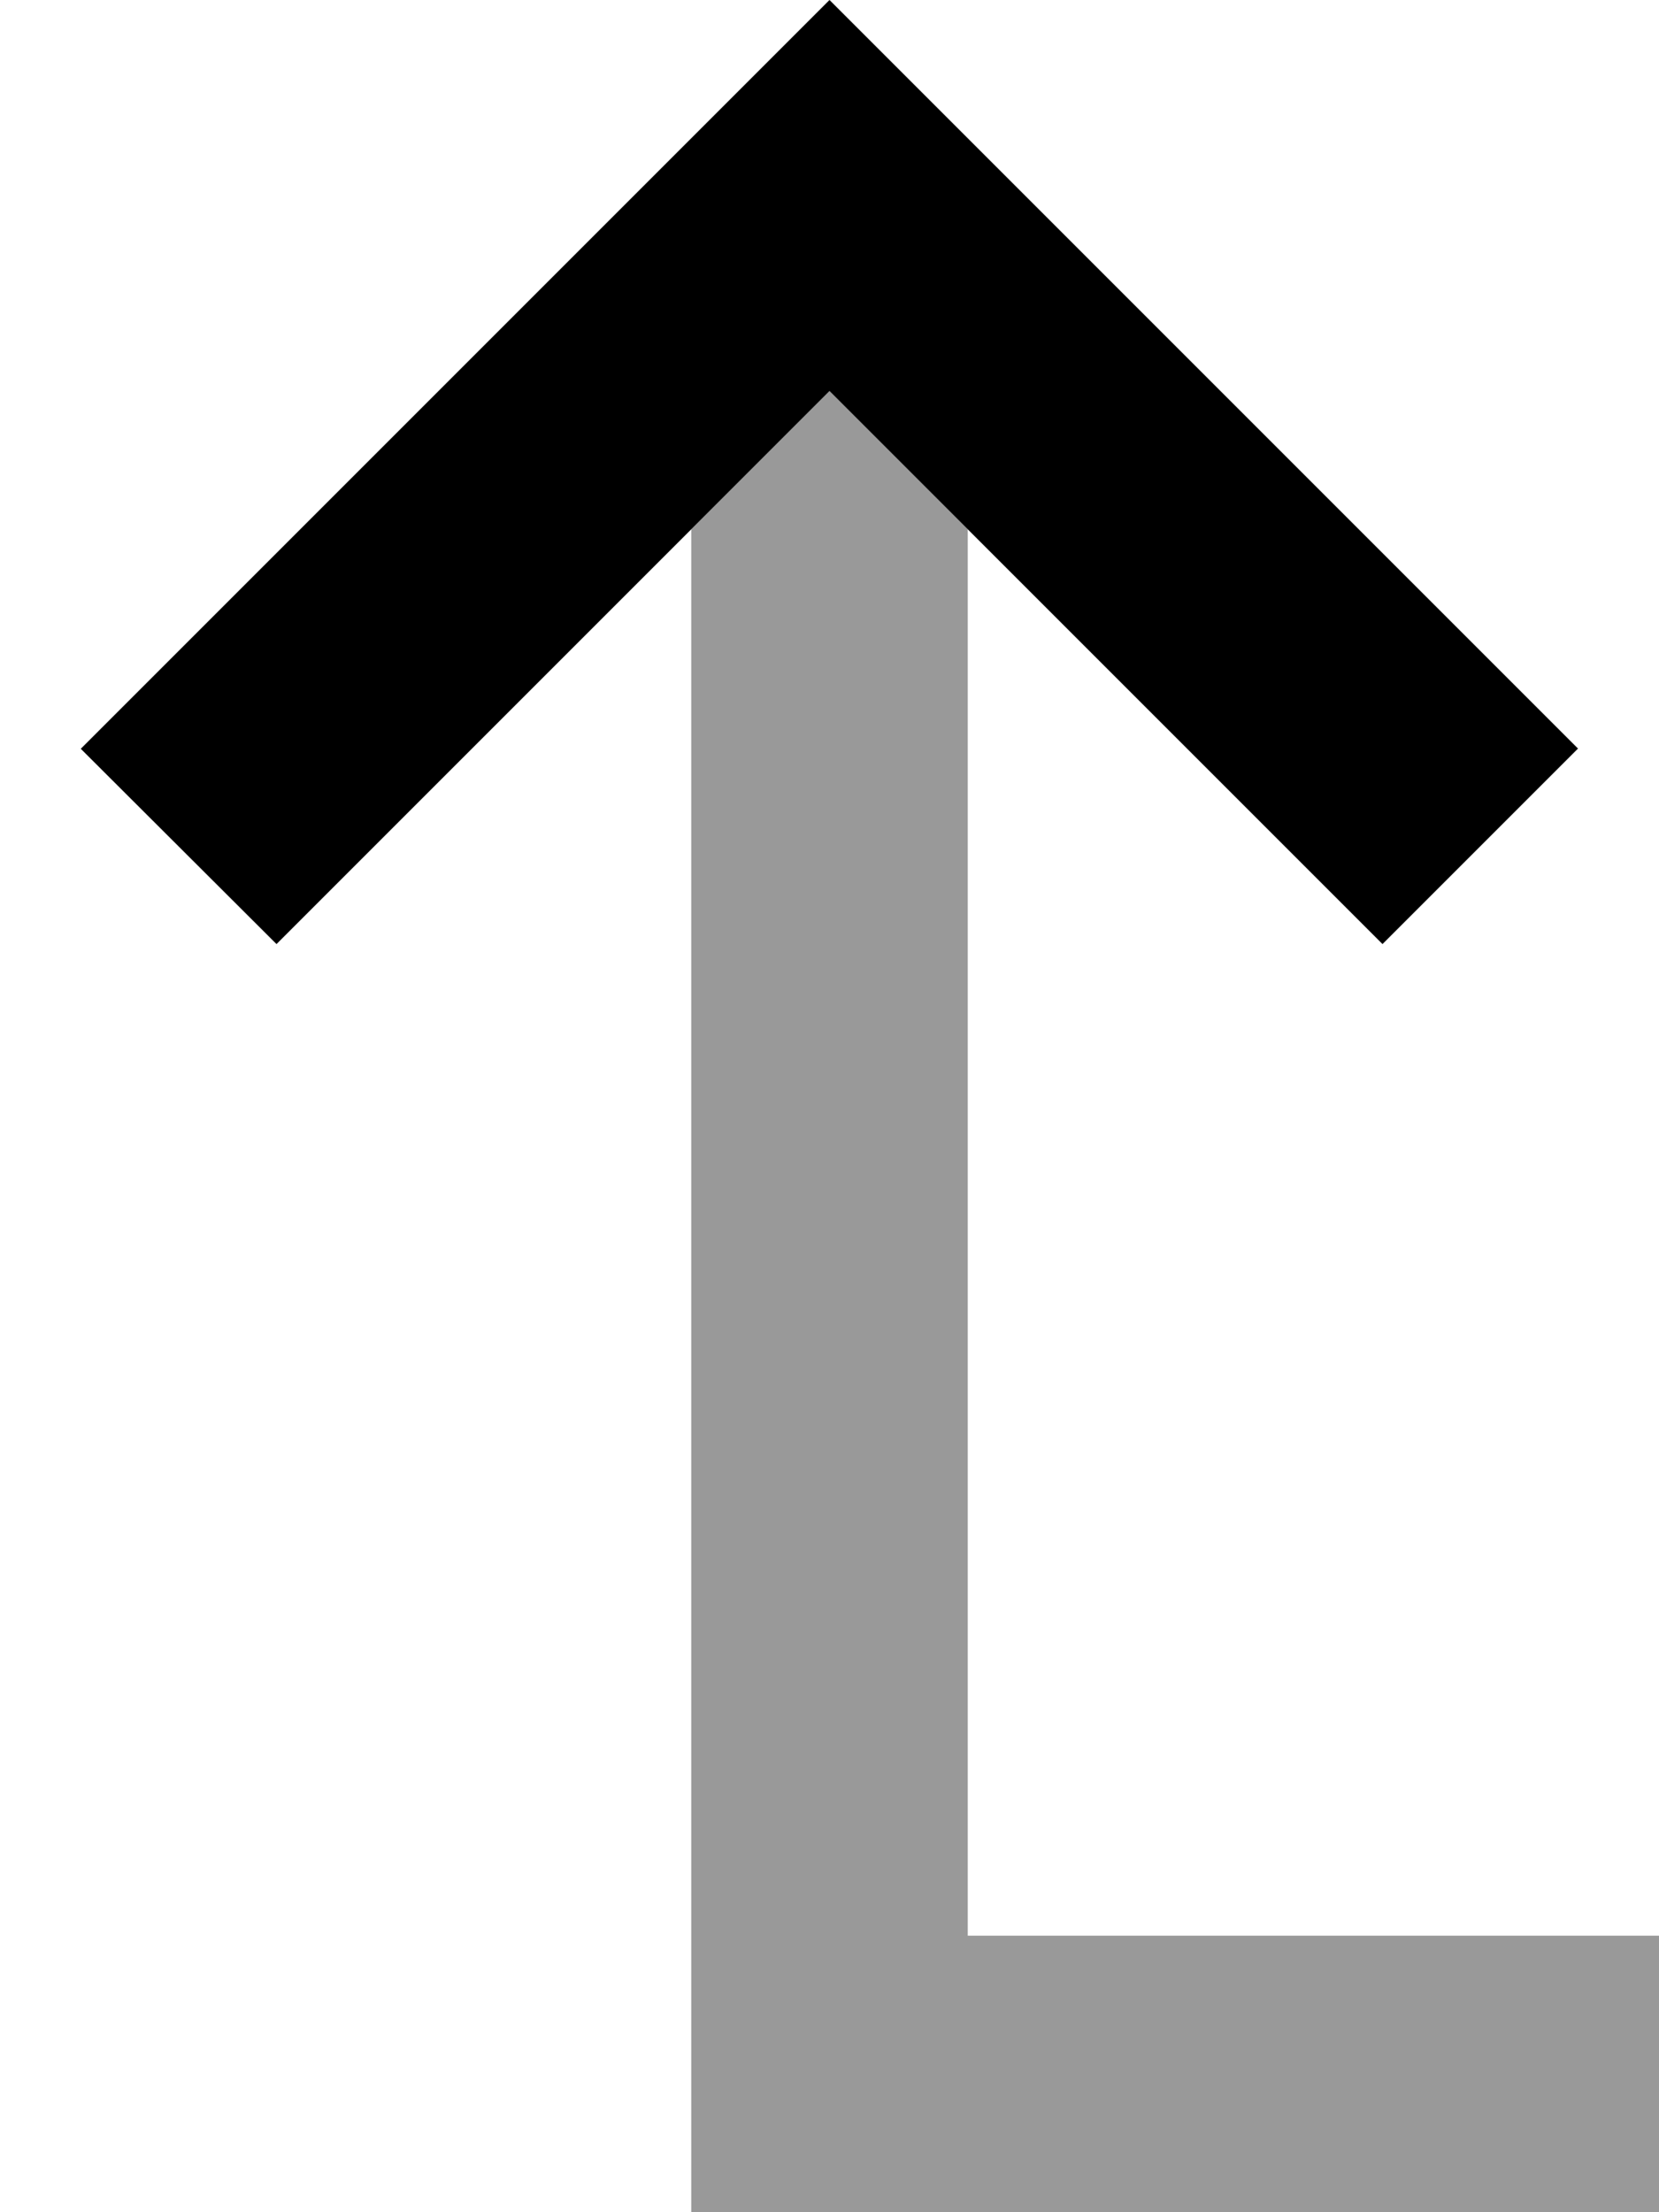 <svg fill="currentColor" xmlns="http://www.w3.org/2000/svg" viewBox="0 0 384 512"><!--! Font Awesome Pro 6.7.2 by @fontawesome - https://fontawesome.com License - https://fontawesome.com/license (Commercial License) Copyright 2024 Fonticons, Inc. --><defs><style>.fa-secondary{opacity:.4}</style></defs><path class="fa-secondary" d="M160 122.5c10.7-10.7 21.3-21.3 32-32c10.7 10.7 21.3 21.3 32 32L224 448l128 0 32 0 0 64-32 0-160 0-32 0 0-32 0-357.5z"/><path class="fa-primary" d="M365.3 173.3l-22.6-22.6-128-128L192 0 169.4 22.6l-128 128L18.7 173.3 64 218.5l22.6-22.6L192 90.5 297.4 195.9 320 218.5l45.3-45.3z"/></svg>